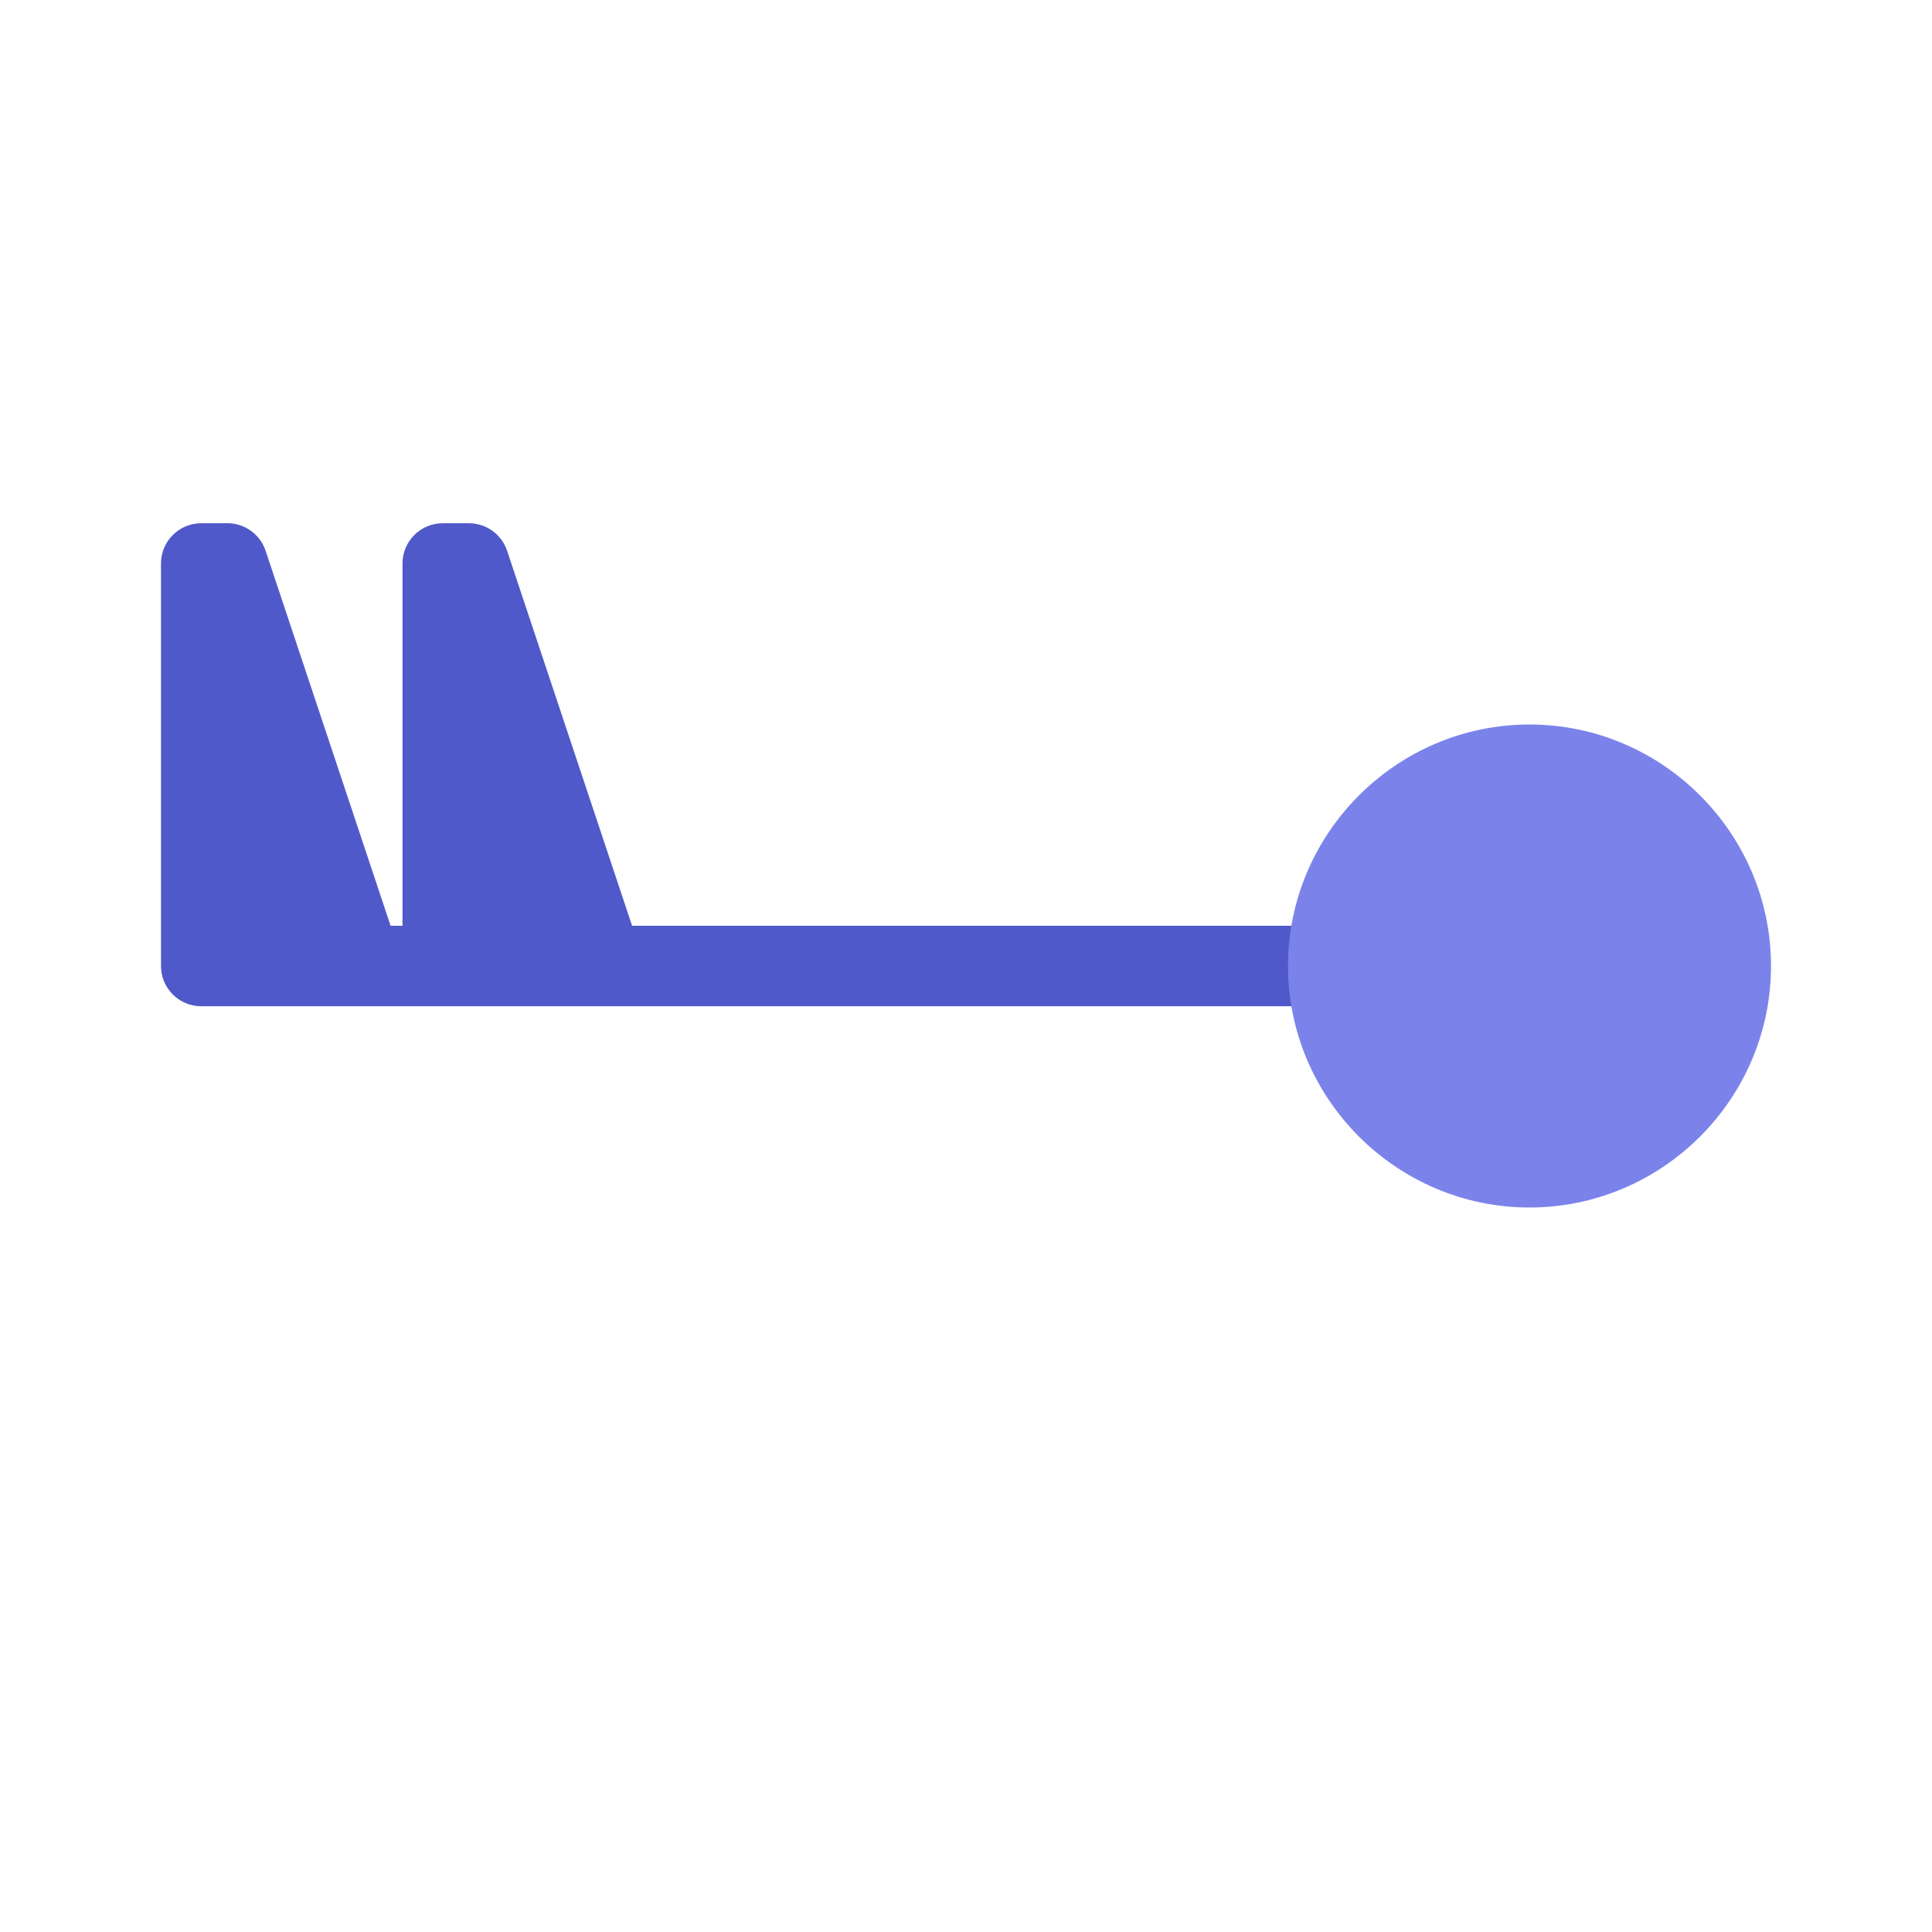 <svg xmlns="http://www.w3.org/2000/svg" viewBox="0 0 48 48" width="300px" height="300px"><path fill="#5059c9" d="M5,13h0.65c0.431,0,0.812,0.275,0.949,0.684L9.704,23H10v-9c0-0.553,0.448-1,1-1h0.65	c0.431,0,0.812,0.275,0.949,0.684L15.704,23H38c0.552,0,1,0.447,1,1s-0.448,1-1,1H5c-0.552,0-1-0.447-1-1V14C4,13.447,4.448,13,5,13	z"/><path fill="#7b83eb" d="M38,30c3.3,0,6-2.7,6-6s-2.7-6-6-6s-6,2.7-6,6S34.7,30,38,30z"/></svg>
